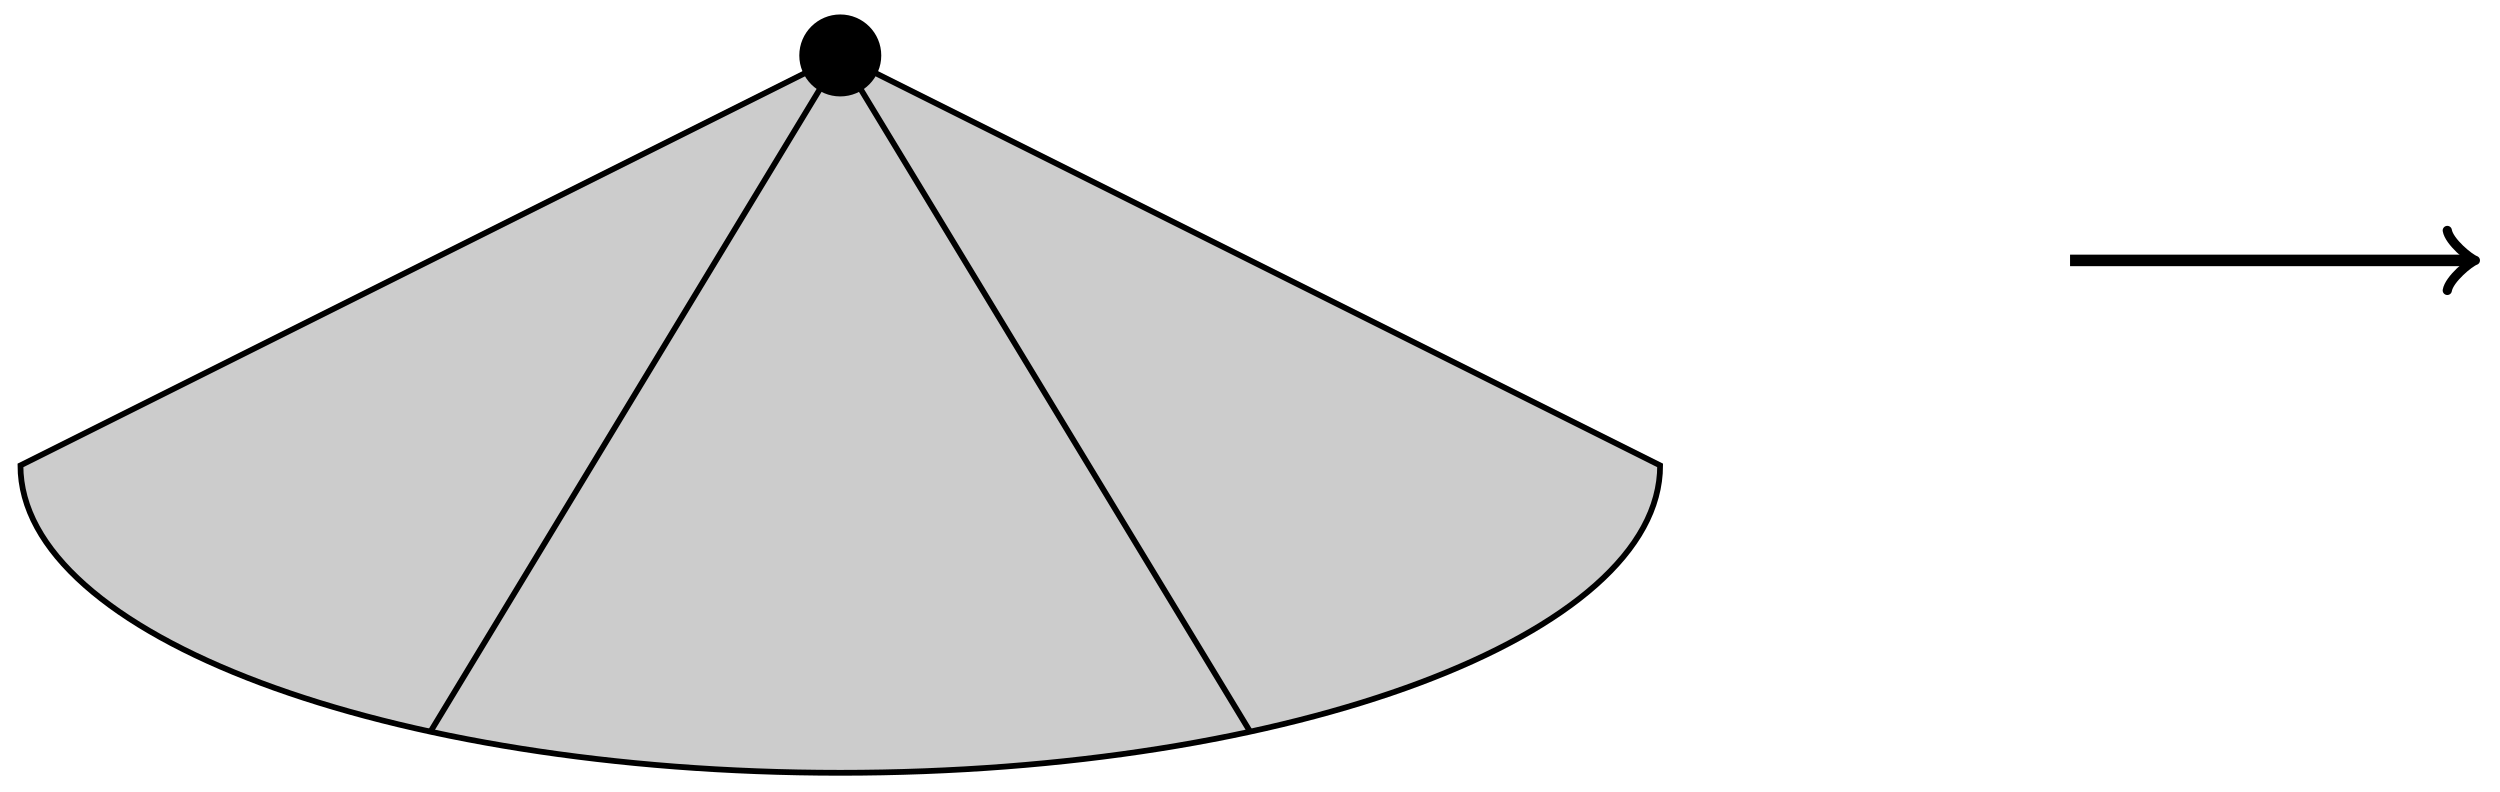<?xml version="1.0" encoding="UTF-8"?>
<svg xmlns="http://www.w3.org/2000/svg" xmlns:xlink="http://www.w3.org/1999/xlink" width="172.88pt" height="54.8pt" viewBox="0 0 172.88 54.8" version="1.1">
<defs>
<clipPath id="clip1">
  <path d="M 0 0 L 121 0 L 121 54.801 L 0 54.801 Z M 0 0 "/>
</clipPath>
<clipPath id="clip2">
  <path d="M 24 0 L 64 0 L 64 54.801 L 24 54.801 Z M 24 0 "/>
</clipPath>
<clipPath id="clip3">
  <path d="M 52 0 L 93 0 L 93 54.801 L 52 54.801 Z M 52 0 "/>
</clipPath>
</defs>
<g id="surface1">
<path style=" stroke:none;fill-rule:nonzero;fill:rgb(0%,0%,0%);fill-opacity:1;" d="M 60.941 3.836 C 60.941 2.27 59.672 1 58.105 1 C 56.543 1 55.273 2.27 55.273 3.836 C 55.273 5.402 56.543 6.668 58.105 6.668 C 59.672 6.668 60.941 5.402 60.941 3.836 Z M 60.941 3.836 "/>
<path style=" stroke:none;fill-rule:nonzero;fill:rgb(0%,0%,0%);fill-opacity:0.2;" d="M 58.105 3.836 L 1.414 32.184 C 1.414 43.922 26.797 53.441 58.105 53.441 C 89.418 53.441 114.801 43.922 114.801 32.184 L 58.105 3.836 "/>
<g clip-path="url(#clip1)" clip-rule="nonzero">
<path style="fill:none;stroke-width:0.399;stroke-linecap:butt;stroke-linejoin:miter;stroke:rgb(0%,0%,0%);stroke-opacity:1;stroke-miterlimit:10;" d="M -0.002 -0.001 L -56.693 -28.349 C -56.693 -40.087 -31.31 -49.606 -0.002 -49.606 C 31.311 -49.606 56.694 -40.087 56.694 -28.349 L -0.002 -0.001 " transform="matrix(1,0,0,-1,58.107,3.835)"/>
</g>
<g clip-path="url(#clip2)" clip-rule="nonzero">
<path style="fill:none;stroke-width:0.399;stroke-linecap:butt;stroke-linejoin:miter;stroke:rgb(0%,0%,0%);stroke-opacity:1;stroke-miterlimit:10;" d="M -0.002 -0.001 L -28.345 -46.77 " transform="matrix(1,0,0,-1,58.107,3.835)"/>
</g>
<g clip-path="url(#clip3)" clip-rule="nonzero">
<path style="fill:none;stroke-width:0.399;stroke-linecap:butt;stroke-linejoin:miter;stroke:rgb(0%,0%,0%);stroke-opacity:1;stroke-miterlimit:10;" d="M -0.002 -0.001 L 28.346 -46.77 " transform="matrix(1,0,0,-1,58.107,3.835)"/>
</g>
<path style="fill:none;stroke-width:0.797;stroke-linecap:butt;stroke-linejoin:miter;stroke:rgb(0%,0%,0%);stroke-opacity:1;stroke-miterlimit:10;" d="M 85.041 -14.173 L 112.678 -14.173 " transform="matrix(1,0,0,-1,58.107,3.835)"/>
<path style="fill:none;stroke-width:0.638;stroke-linecap:round;stroke-linejoin:round;stroke:rgb(0%,0%,0%);stroke-opacity:1;stroke-miterlimit:10;" d="M -1.552 2.071 C -1.424 1.294 -0.002 0.129 0.389 0.001 C -0.002 -0.128 -1.424 -1.296 -1.552 -2.074 " transform="matrix(1,0,0,-1,170.787,18.008)"/>
</g>
</svg>
